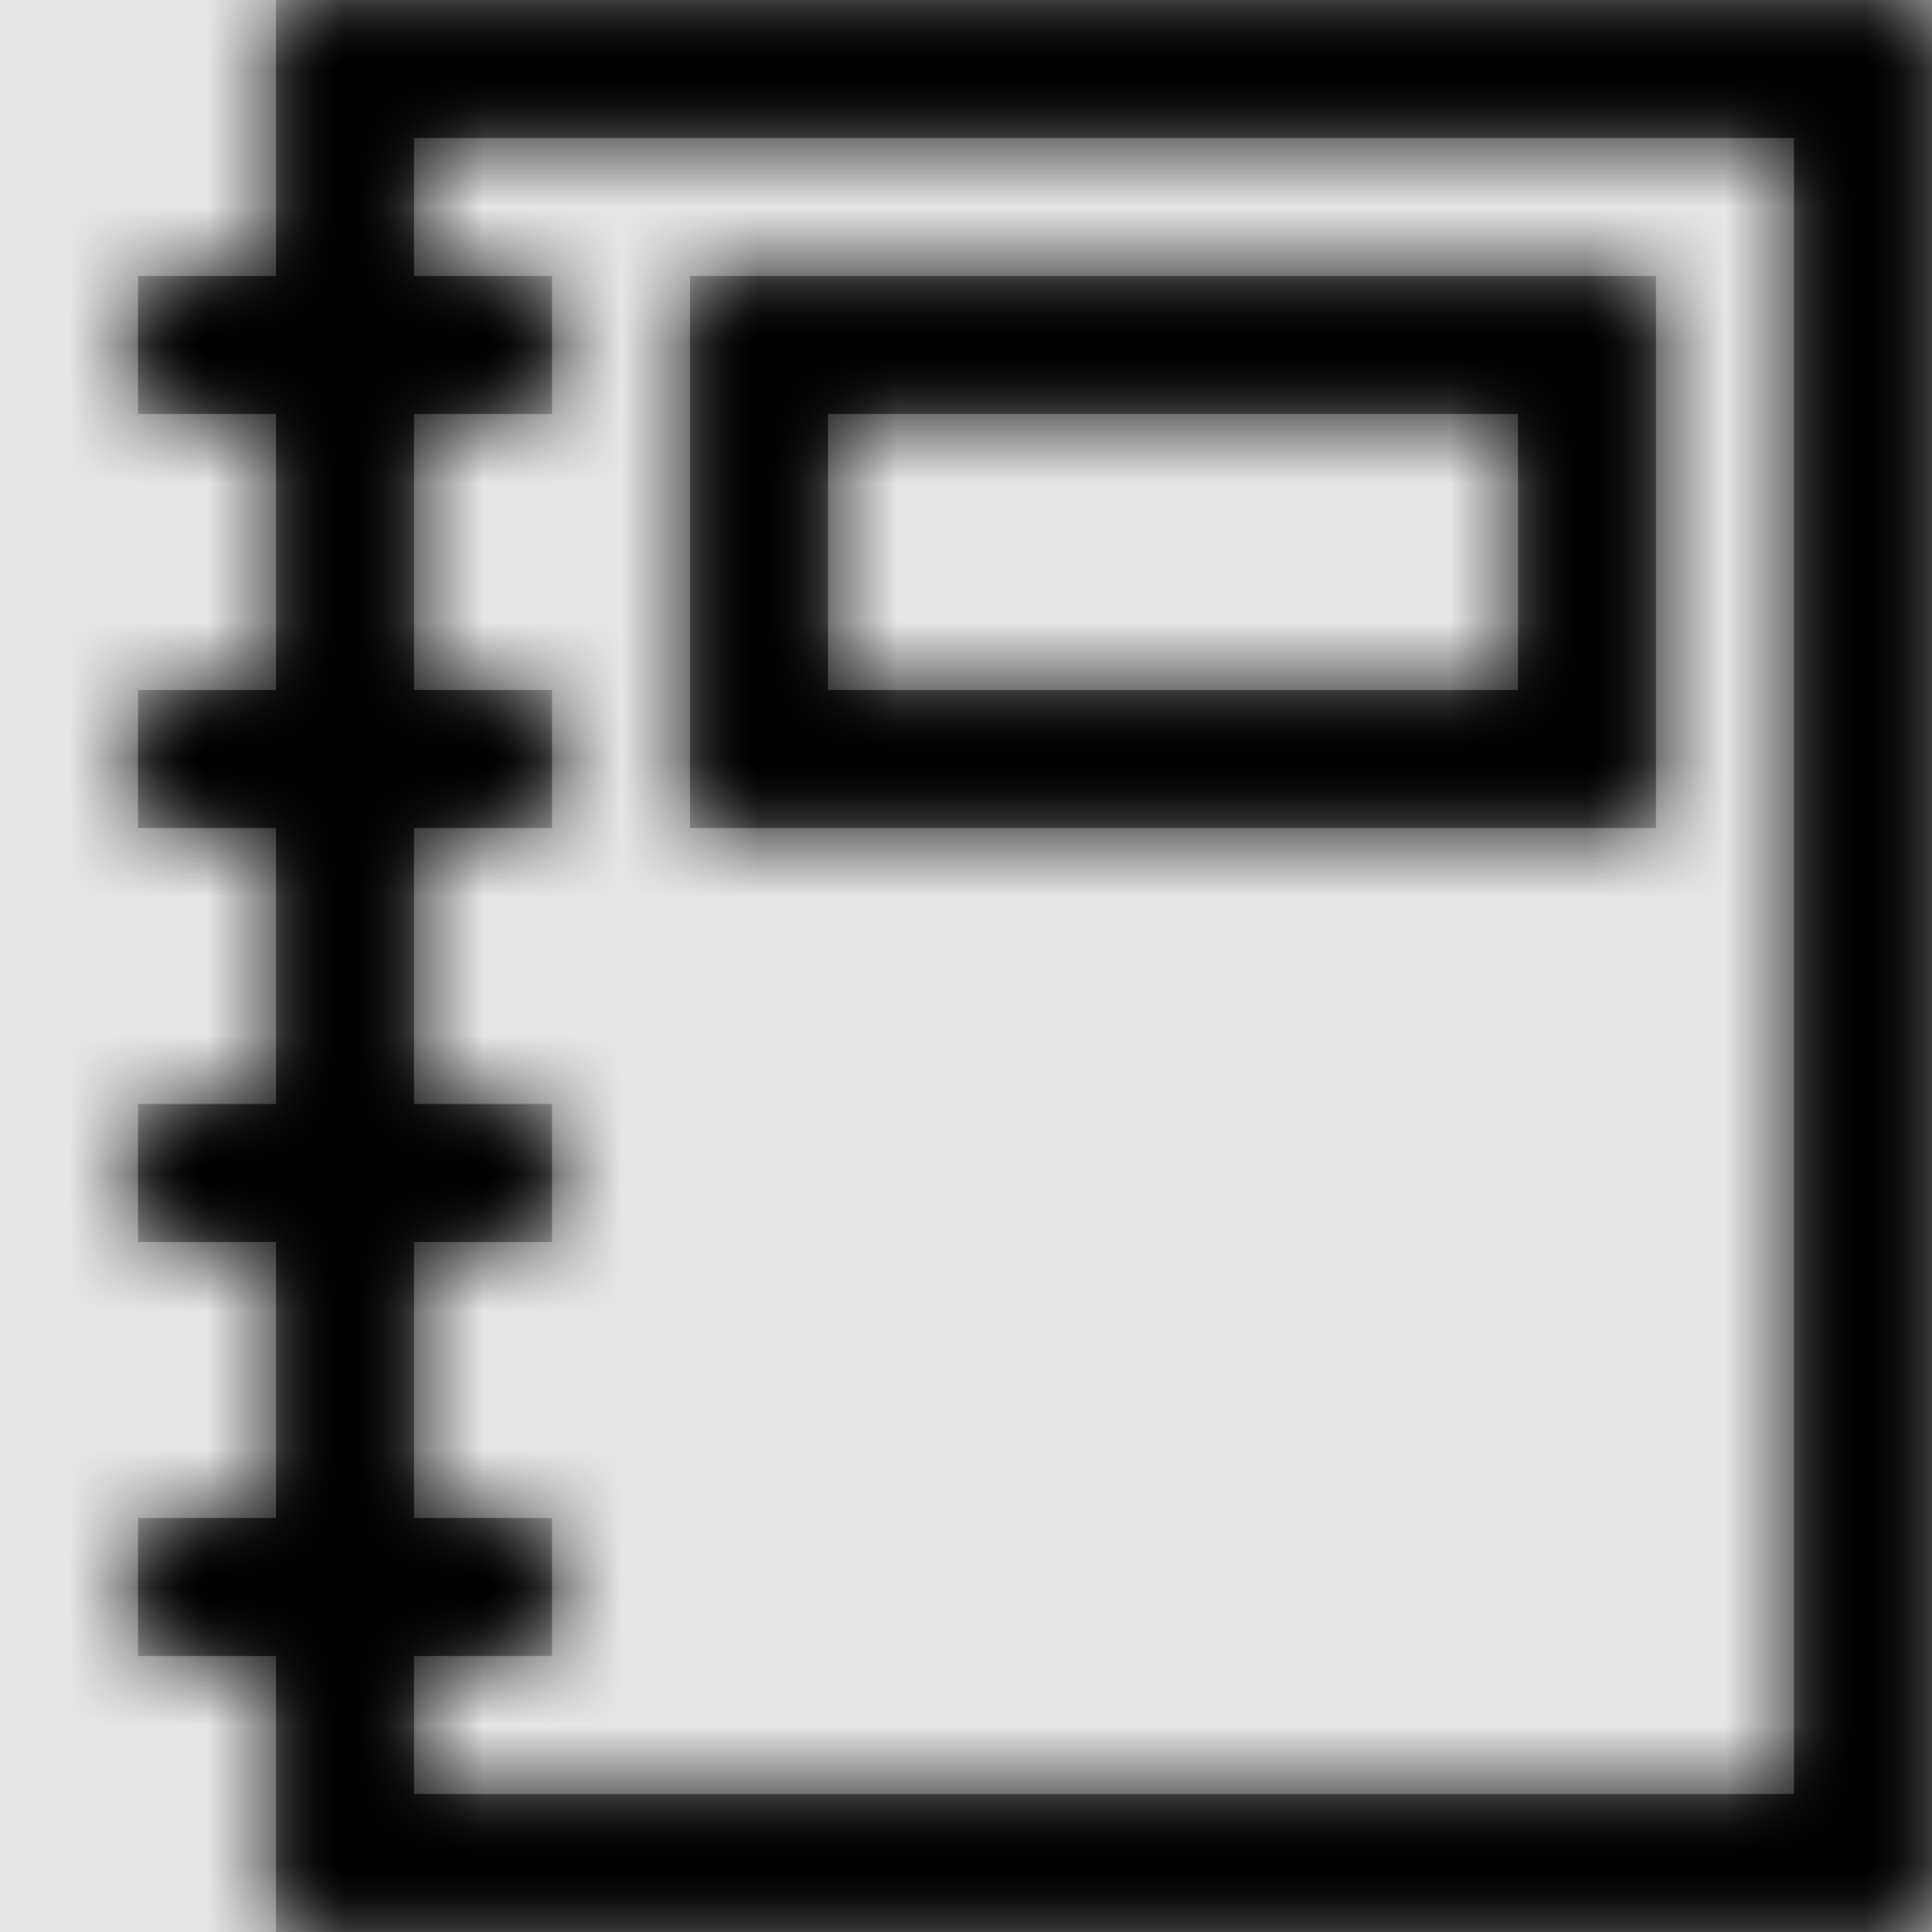 <svg width="1001" height="1001" viewBox="0 0 1001 1001" version="1.1" xmlns="http://www.w3.org/2000/svg" xmlns:xlink="http://www.w3.org/1999/xlink">
<title>log</title>
<desc>Created using Figma</desc>
<g id="Canvas" transform="matrix(71.5 0 0 71.5 -33533.5 -9295)">
<rect x="469" y="130" width="14" height="14" fill="#E5E5E5"/>
<g id="log">
<mask id="mask0_outline" mask-type="alpha">
<g id="Mask">
<use xlink:href="#path0_fill" transform="translate(470 130)" fill="#FFFFFF"/>
</g>
</mask>
<g id="Mask" mask="url(#mask0_outline)">
<use xlink:href="#path0_fill" transform="translate(470 130)"/>
</g>
<g id="&#226;&#134;&#170;&#240;&#159;&#142;&#168;Color" mask="url(#mask0_outline)">
<g id="Rectangle 3">
<use xlink:href="#path1_fill" transform="translate(469 130)"/>
</g>
</g>
</g>
</g>
<defs>
<path id="path0_fill" fill-rule="evenodd" d="M 1 2L 1 0L 13 0L 13 14L 1 14L 1 12L 0 12L 0 11L 1 11L 1 9L 0 9L 0 8L 1 8L 1 6L 0 6L 0 5L 1 5L 1 3L 0 3L 0 2L 1 2ZM 2 13L 12 13L 12 1L 2 1L 2 2L 3 2L 3 3L 2 3L 2 5L 3 5L 3 6L 2 6L 2 8L 3 8L 3 9L 2 9L 2 11L 3 11L 3 12L 2 12L 2 13ZM 11 2L 4 2L 4 6L 11 6L 11 2ZM 5 5L 10 5L 10 3L 5 3L 5 5Z"/>
<path id="path1_fill" fill-rule="evenodd" d="M 0 0L 14 0L 14 14L 0 14L 0 0Z"/>
</defs>
</svg>
